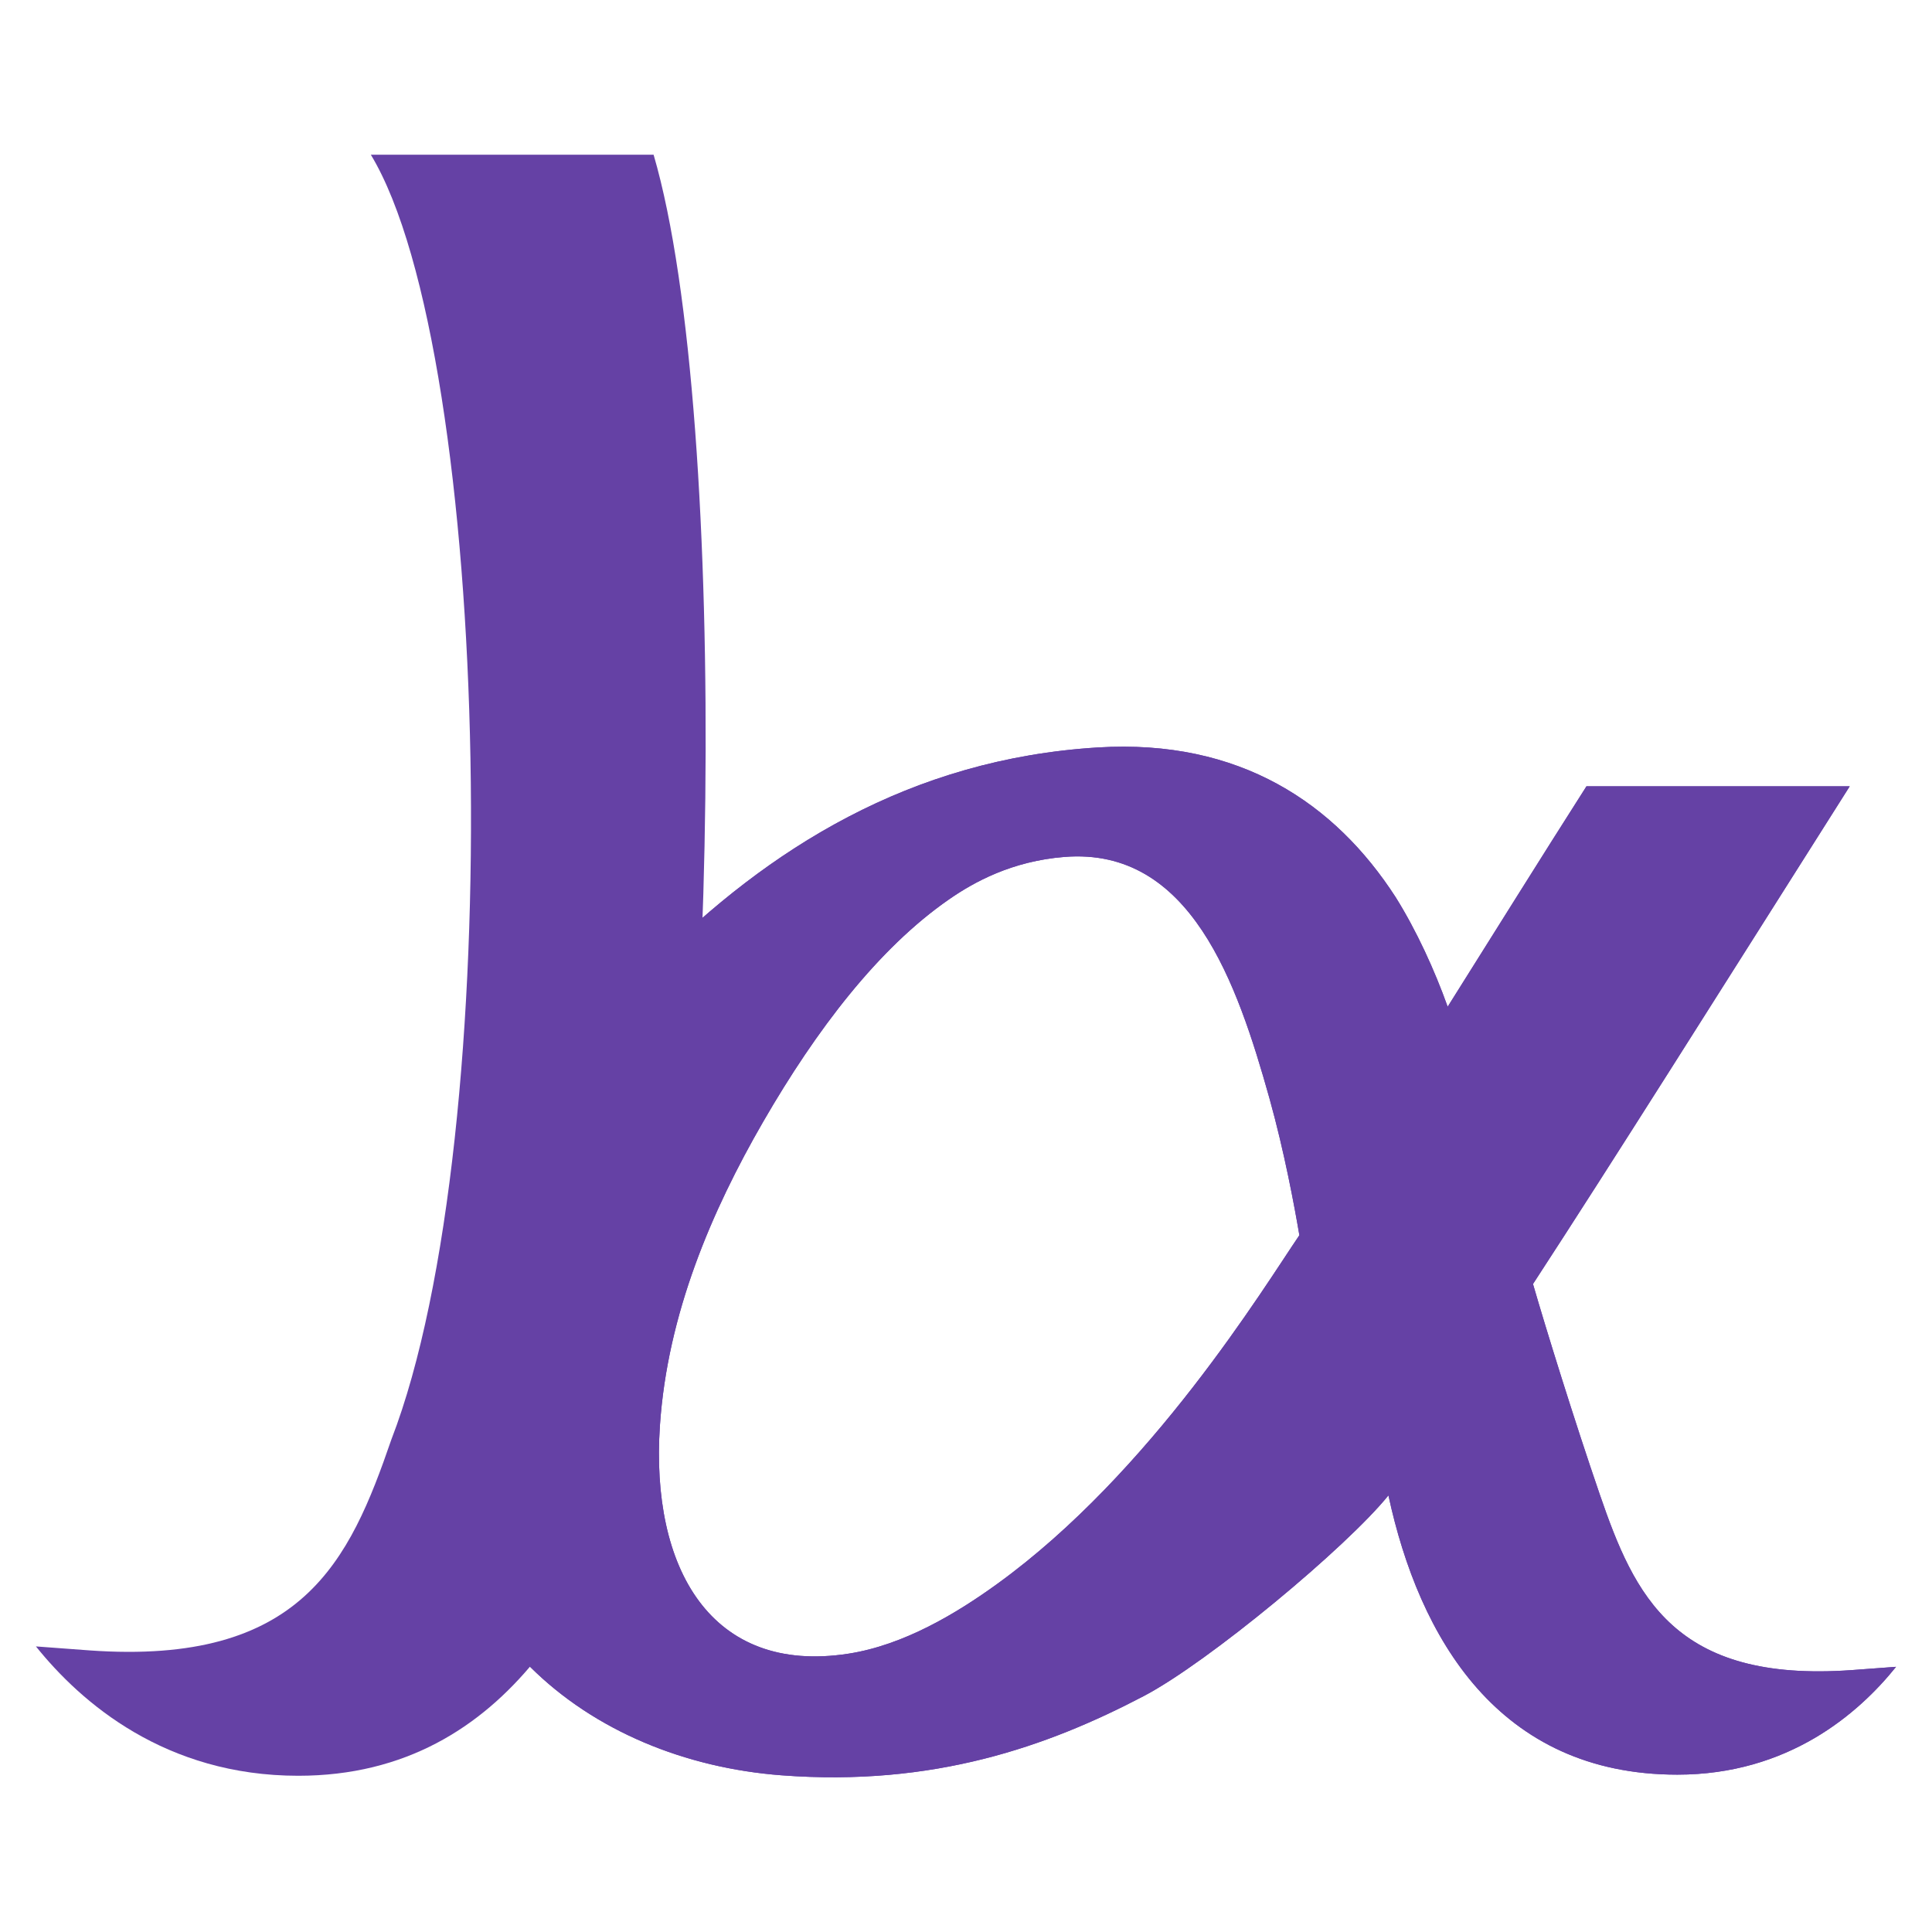 <?xml version="1.0" encoding="UTF-8" standalone="no"?>
<svg
   xmlns:dc="http://purl.org/dc/elements/1.1/"
   xmlns:cc="http://creativecommons.org/ns#"
   xmlns:rdf="http://www.w3.org/1999/02/22-rdf-syntax-ns#"
   xmlns:svg="http://www.w3.org/2000/svg"
   xmlns="http://www.w3.org/2000/svg"
   xmlns:sodipodi="http://sodipodi.sourceforge.net/DTD/sodipodi-0.dtd"
   xmlns:inkscape="http://www.inkscape.org/namespaces/inkscape"
   width="370"
   height="370"
   viewBox="0 0 296 296"
   id="svg2"
   version="1.1"
   inkscape:version="0.91 r13725"
   sodipodi:docname="kalpha.svg"
   inkscape:export-filename="kalpha.png"
   inkscape:export-xdpi="68.449997"
   inkscape:export-ydpi="68.449997">
  <defs
     id="defs18" />
  <sodipodi:namedview
     pagecolor="#ffffff"
     bordercolor="#666666"
     borderopacity="1"
     objecttolerance="10"
     gridtolerance="10"
     guidetolerance="10"
     inkscape:pageopacity="0"
     inkscape:pageshadow="2"
     inkscape:window-width="1855"
     inkscape:window-height="1056"
     id="namedview16"
     showgrid="false"
     fit-margin-left="5"
     fit-margin-top="5"
     fit-margin-bottom="5"
     fit-margin-right="5"
     inkscape:zoom="0.25170407"
     inkscape:cx="952.77783"
     inkscape:cy="-272.8659"
     inkscape:window-x="65"
     inkscape:window-y="24"
     inkscape:window-maximized="1"
     inkscape:current-layer="svg2" />
  <g
     transform="matrix(-1,0,0,-1,513.154,196.419)"
     style="fill:#e94e09;fill-rule:nonzero;stroke:none"
     id="g8106" />
  <g
     transform="translate(-129.463,489.286)"
     style="fill:#6541a5;fill-rule:nonzero;stroke:none;fill-opacity:1"
     id="g8080">
    <path
       style="fill:#6541a5;fill-opacity:1"
       d="m 219.435,142.691 c -27.178,1.942 -22.915,-11.405 -28.253,-26.935 -9.079,-38.567 -10.141,-85.922 3.736,-108.47 l -22.852,0 c -29.601,51.271 -0.523,151.421 20.677,151.421 16.977,0 27.73,-9.319 33.512,-16.522 -2.076,0.16 -4.332,0.328 -6.819,0.506 z"
       id="path8082"
       inkscape:connector-curvature="0"
       sodipodi:nodetypes="ccccccc" />
  </g>
  <g
     id="g8115"
     transform="translate(20.623,10.963)"
     style="fill:#6541a5;fill-opacity:1">
    <g
       transform="translate(43.618,102.222)"
       style="fill:#6541a5;fill-rule:nonzero;stroke:none;fill-opacity:1"
       id="g8092">
      <path
         style="fill:#6541a5;fill-opacity:1"
         d="m 219.435,142.691 c -27.178,1.942 -33.245,-11.405 -38.583,-26.935 -3.864,-11.24 -8.25,-25.398 -10.224,-32.22 12.491,-19.179 26.968,-42.207 48.524,-76.25 0,0 -40.333,0 -40.333,0 -7.171,11.244 -14.254,22.629 -21.264,33.766 -2.002,-5.605 -4.759,-11.641 -7.964,-16.771 C 140.309,9.9 125.711,0 103.955,1.332 75.195,3.094 53.47,16.876 35.934,34.411 19.855,50.49 4.171,73.972 2.388,100.571 0,136.177 26.012,156.572 55.501,158.808 c 23.304,1.769 40.755,-4.426 55.443,-12.113 9.971,-5.217 31.185,-22.894 37.534,-30.775 4.712,21.849 16.872,42.787 44.264,42.787 16.977,0 27.73,-9.319 33.512,-16.522 -2.076,0.16 -4.332,0.328 -6.819,0.506 z M 88.581,129.457 c -6.291,4.558 -14.359,9.4 -22.83,10.716 -21.063,3.27 -30.352,-13.083 -28.886,-34.944 1.144,-17.068 7.915,-32.881 15.841,-46.591 8.123,-14.052 17.608,-26.504 28.421,-34.01 3.861,-2.682 9.66,-5.877 17.704,-6.523 19.358,-1.554 26.482,19.389 31.407,36.939 2.3,8.237 3.849,16.615 4.596,21.021 -5.52,8.103 -22.655,36.294 -46.253,53.392 z"
         id="path8094"
         inkscape:connector-curvature="0" />
      <path
         inkscape:connector-curvature="0"
         id="path8088"
         d="m 219.435,142.691 c -27.178,1.942 -33.245,-11.405 -38.583,-26.935 -3.864,-11.24 -8.25,-25.398 -10.224,-32.22 12.491,-19.179 26.968,-42.207 48.524,-76.25 0,0 -40.333,0 -40.333,0 -7.171,11.244 -14.254,22.629 -21.264,33.766 -2.002,-5.605 -4.759,-11.641 -7.964,-16.771 C 140.309,9.9 125.711,0 103.955,1.332 75.195,3.094 53.47,16.876 35.934,34.411 19.855,50.49 4.171,73.972 2.388,100.571 0,136.177 26.012,156.572 55.501,158.808 c 23.304,1.769 40.755,-4.426 55.443,-12.113 9.971,-5.217 31.185,-22.894 37.534,-30.775 4.712,21.849 16.872,42.787 44.264,42.787 16.977,0 27.73,-9.319 33.512,-16.522 -2.076,0.16 -4.332,0.328 -6.819,0.506 z M 88.581,129.457 c -6.291,4.558 -14.359,9.4 -22.83,10.716 -21.063,3.27 -30.352,-13.083 -28.886,-34.944 1.144,-17.068 7.915,-32.881 15.841,-46.591 8.123,-14.052 17.608,-26.504 28.421,-34.01 3.861,-2.682 9.66,-5.877 17.704,-6.523 19.358,-1.554 26.482,19.389 31.407,36.939 2.3,8.237 3.849,16.615 4.596,21.021 -5.52,8.103 -22.655,36.294 -46.253,53.392 z"
         style="fill:#6541a5;fill-opacity:1" />
    </g>
    <path
       style="fill:#6541a5;fill-rule:nonzero;stroke:none;fill-opacity:1"
       d="M -6.939,241.891 C 25.659,244.22 32.936,228.211 39.338,209.585 57.32,163.056 54.716,43.371 36.193,12.74 l 43.321,0 c 11.918,40.693 9.66,156.617 -1.347,197.041 -7.076,21.565 -20.236,51.319 -53.09,51.319 -20.362,0 -33.26,-11.177 -40.194,-19.817 2.49,0.192 5.196,0.393 8.179,0.607 z"
       id="path8092"
       inkscape:connector-curvature="0"
       sodipodi:nodetypes="cccccscc" />
  </g>
  <g
     transform="translate(-558.05,408.605)"
     style="fill:#6541a5;fill-rule:nonzero;stroke:none;fill-opacity:1"
     id="g8099">
    <path
       style="fill:#6541a5;fill-opacity:1"
       d="m 219.435,142.691 c -27.178,1.942 -33.245,-11.405 -38.583,-26.935 -3.864,-11.24 -8.25,-25.398 -10.224,-32.22 12.491,-19.179 26.968,-42.207 48.524,-76.25 0,0 -40.333,0 -40.333,0 -7.171,11.244 -14.254,22.629 -21.264,33.766 -2.002,-5.605 -4.759,-11.641 -7.964,-16.771 C 140.309,9.9 125.711,0 103.955,1.332 75.195,3.094 53.47,16.876 35.934,34.411 19.855,50.49 4.171,73.972 2.388,100.571 0,136.177 26.012,156.572 55.501,158.808 c 23.304,1.769 40.755,-4.426 55.443,-12.113 9.971,-5.217 31.185,-22.894 37.534,-30.775 4.712,21.849 16.872,42.787 44.264,42.787 16.977,0 27.73,-9.319 33.512,-16.522 -2.076,0.16 -4.332,0.328 -6.819,0.506 z M 88.581,129.457 c -6.291,4.558 -14.359,9.4 -22.83,10.716 -21.063,3.27 -30.352,-13.083 -28.886,-34.944 1.144,-17.068 7.915,-32.881 15.841,-46.591 8.123,-14.052 17.608,-26.504 28.421,-34.01 3.861,-2.682 9.66,-5.877 17.704,-6.523 19.358,-1.554 26.482,19.389 31.407,36.939 2.3,8.237 3.849,16.615 4.596,21.021 -5.52,8.103 -22.655,36.294 -46.253,53.392 z"
       id="path8101"
       inkscape:connector-curvature="0" />
    <path
       inkscape:connector-curvature="0"
       id="path8103"
       d="m 219.435,142.691 c -27.178,1.942 -33.245,-11.405 -38.583,-26.935 -3.864,-11.24 -8.25,-25.398 -10.224,-32.22 12.491,-19.179 26.968,-42.207 48.524,-76.25 0,0 -40.333,0 -40.333,0 -7.171,11.244 -14.254,22.629 -21.264,33.766 -2.002,-5.605 -4.759,-11.641 -7.964,-16.771 C 140.309,9.9 125.711,0 103.955,1.332 75.195,3.094 53.47,16.876 35.934,34.411 19.855,50.49 4.171,73.972 2.388,100.571 0,136.177 26.012,156.572 55.501,158.808 c 23.304,1.769 40.755,-4.426 55.443,-12.113 9.971,-5.217 31.185,-22.894 37.534,-30.775 4.712,21.849 16.872,42.787 44.264,42.787 16.977,0 27.73,-9.319 33.512,-16.522 -2.076,0.16 -4.332,0.328 -6.819,0.506 z M 88.581,129.457 c -6.291,4.558 -14.359,9.4 -22.83,10.716 -21.063,3.27 -30.352,-13.083 -28.886,-34.944 1.144,-17.068 7.915,-32.881 15.841,-46.591 8.123,-14.052 17.608,-26.504 28.421,-34.01 3.861,-2.682 9.66,-5.877 17.704,-6.523 19.358,-1.554 26.482,19.389 31.407,36.939 2.3,8.237 3.849,16.615 4.596,21.021 -5.52,8.103 -22.655,36.294 -46.253,53.392 z"
       style="fill:#6541a5;fill-opacity:1" />
  </g>
  <g
     transform="translate(-558.05,745.719)"
     style="fill:#6541a5;fill-rule:nonzero;stroke:none;fill-opacity:1"
     id="g8105">
    <path
       style="fill:#6541a5;fill-opacity:1"
       d="m -49.609,-204.13 c 44.007,3.144 37.105,-18.467 45.748,-43.613 14.701,-62.448 16.42,-139.126 -6.049,-175.635 l 36.441,0 c 19.067,71.158 1.409,245.182 -32.918,245.182 -27.489,0 -44.901,-15.089 -54.263,-26.753 3.361,0.259 7.014,0.531 11.041,0.819 z"
       id="path8107"
       inkscape:connector-curvature="0"
       sodipodi:nodetypes="ccccccc" />
  </g>
  <path
     style="fill:#6541a5;fill-rule:nonzero;stroke:none;fill-opacity:1"
     d="m 225.846,633.529 c -27.178,1.942 -33.245,-11.405 -38.583,-26.935 -14.992,-38.793 -12.821,-82.932 2.622,-108.47 l -36.119,0 c -9.936,33.928 -8.054,74.931 1.123,108.634 5.899,17.979 16.872,42.787 44.264,42.787 16.977,0 27.73,-9.319 33.512,-16.522 -2.076,0.16 -4.332,0.328 -6.819,0.506 z"
     id="path8109"
     inkscape:connector-curvature="0"
     sodipodi:nodetypes="cccccscc" />
  <path
     style="fill:#6541a5;fill-rule:nonzero;stroke:none;fill-opacity:1"
     d="m 124.244,1082.696 c 32.597,2.329 39.874,-13.679 46.277,-32.306 17.982,-46.529 15.378,-166.214 -3.145,-196.844 l 43.321,0 c 11.918,40.693 9.66,156.617 -1.347,197.041 -7.076,21.565 -20.236,51.319 -53.09,51.319 -20.362,0 -33.26,-11.177 -40.194,-19.817 2.49,0.192 5.196,0.393 8.179,0.607 z"
     id="path8111"
     inkscape:connector-curvature="0"
     sodipodi:nodetypes="cccccscc" />
  <path
     sodipodi:nodetypes="cccccscc"
     inkscape:connector-curvature="0"
     id="path8113"
     d="m 153.935,807.704 c 27.178,1.942 33.245,-11.405 38.583,-26.935 14.992,-38.793 12.821,-82.932 -2.622,-108.47 l 36.119,0 c 9.936,33.928 8.054,74.931 -1.123,108.634 -5.899,17.979 -16.872,42.787 -44.264,42.787 -16.977,0 -27.73,-9.319 -33.512,-16.522 2.076,0.16 4.332,0.328 6.819,0.506 z"
     style="fill:#6541a5;fill-rule:nonzero;stroke:none;fill-opacity:1" />
</svg>
